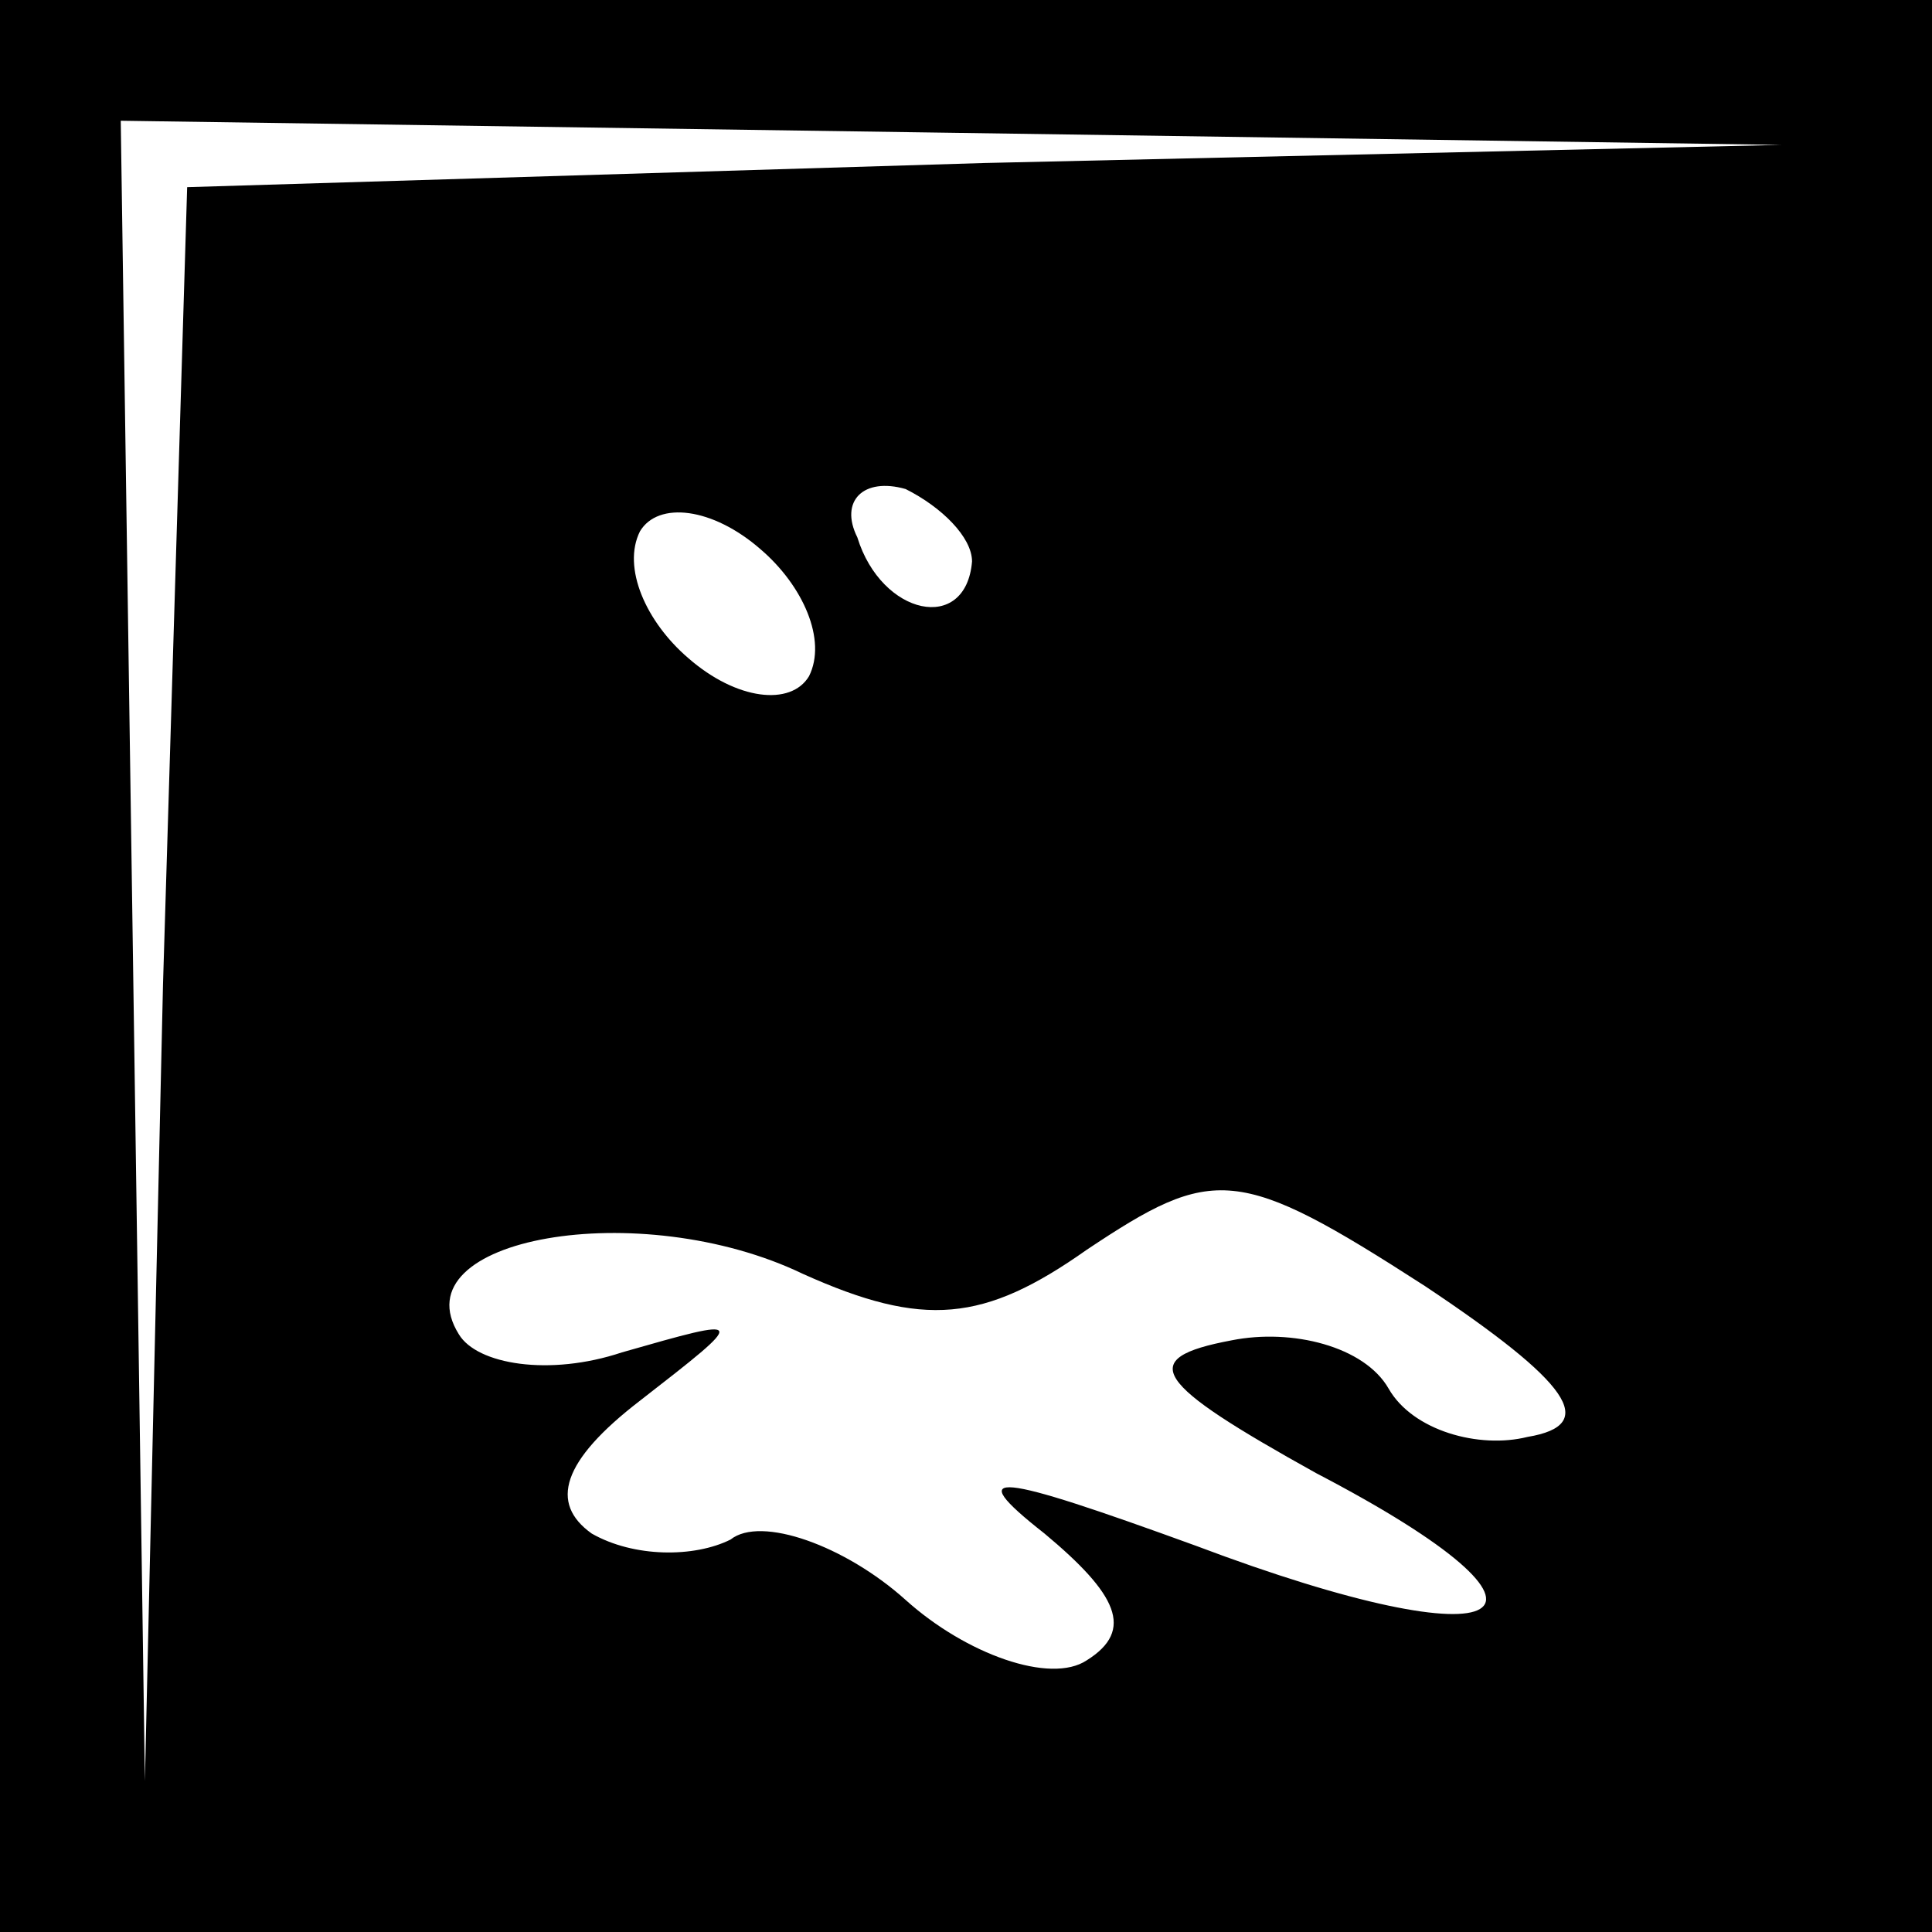 <?xml version="1.0" standalone="no"?>
<!DOCTYPE svg PUBLIC "-//W3C//DTD SVG 20010904//EN"
 "http://www.w3.org/TR/2001/REC-SVG-20010904/DTD/svg10.dtd">
<svg version="1.0" xmlns="http://www.w3.org/2000/svg"
 width="32pt" height="32pt" viewBox="0 0 32 32"
 preserveAspectRatio="xMidYMid meet">
<rect x="0" y="0" width="32" height="32" fill="#808080" stroke="none"/>
<g transform="translate(0,32) scale(0.1,-0.1)"
fill="#000000" stroke="none">
<path fill="#000000" stroke="none" d="M0 160 l0 -160 160 0 160 0 0 160 0
160 -160 0 -160 0 0 -160z"/>
<path fill="#ffffff" stroke="none" d="M163 293 l-132 -4 -4 -132 -3 -132 -2
138 -2 137 138 -2 137 -2 -132 -3z"/>
<path fill="#ffffff" stroke="none" d="M134 208 c-3 -5 -12 -4 -20 3 -7 6 -11
15 -8 21 3 5 12 4 20 -3 7 -6 11 -15 8 -21z"/>
<path fill="#ffffff" stroke="none" d="M161 227 c-1 -12 -15 -9 -19 4 -3 6 1
10 8 8 6 -3 11 -8 11 -12z"/>
<path fill="#ffffff" stroke="none" d="M253 82 c-8 -2 -19 1 -23 8 -4 7 -16
10 -26 8 -16 -3 -13 -7 14 -22 46 -24 33 -32 -20 -12 -33 12 -39 13 -25 2 12
-10 15 -16 7 -21 -6 -4 -20 1 -30 10 -10 9 -24 14 -29 10 -6 -3 -16 -3 -23 1
-7 5 -5 12 8 22 18 14 18 14 -3 8 -12 -4 -24 -2 -27 3 -10 16 30 23 57 10 20
-9 30 -8 47 4 21 14 25 14 56 -6 24 -16 29 -23 17 -25z"/>
</g>
</svg>
